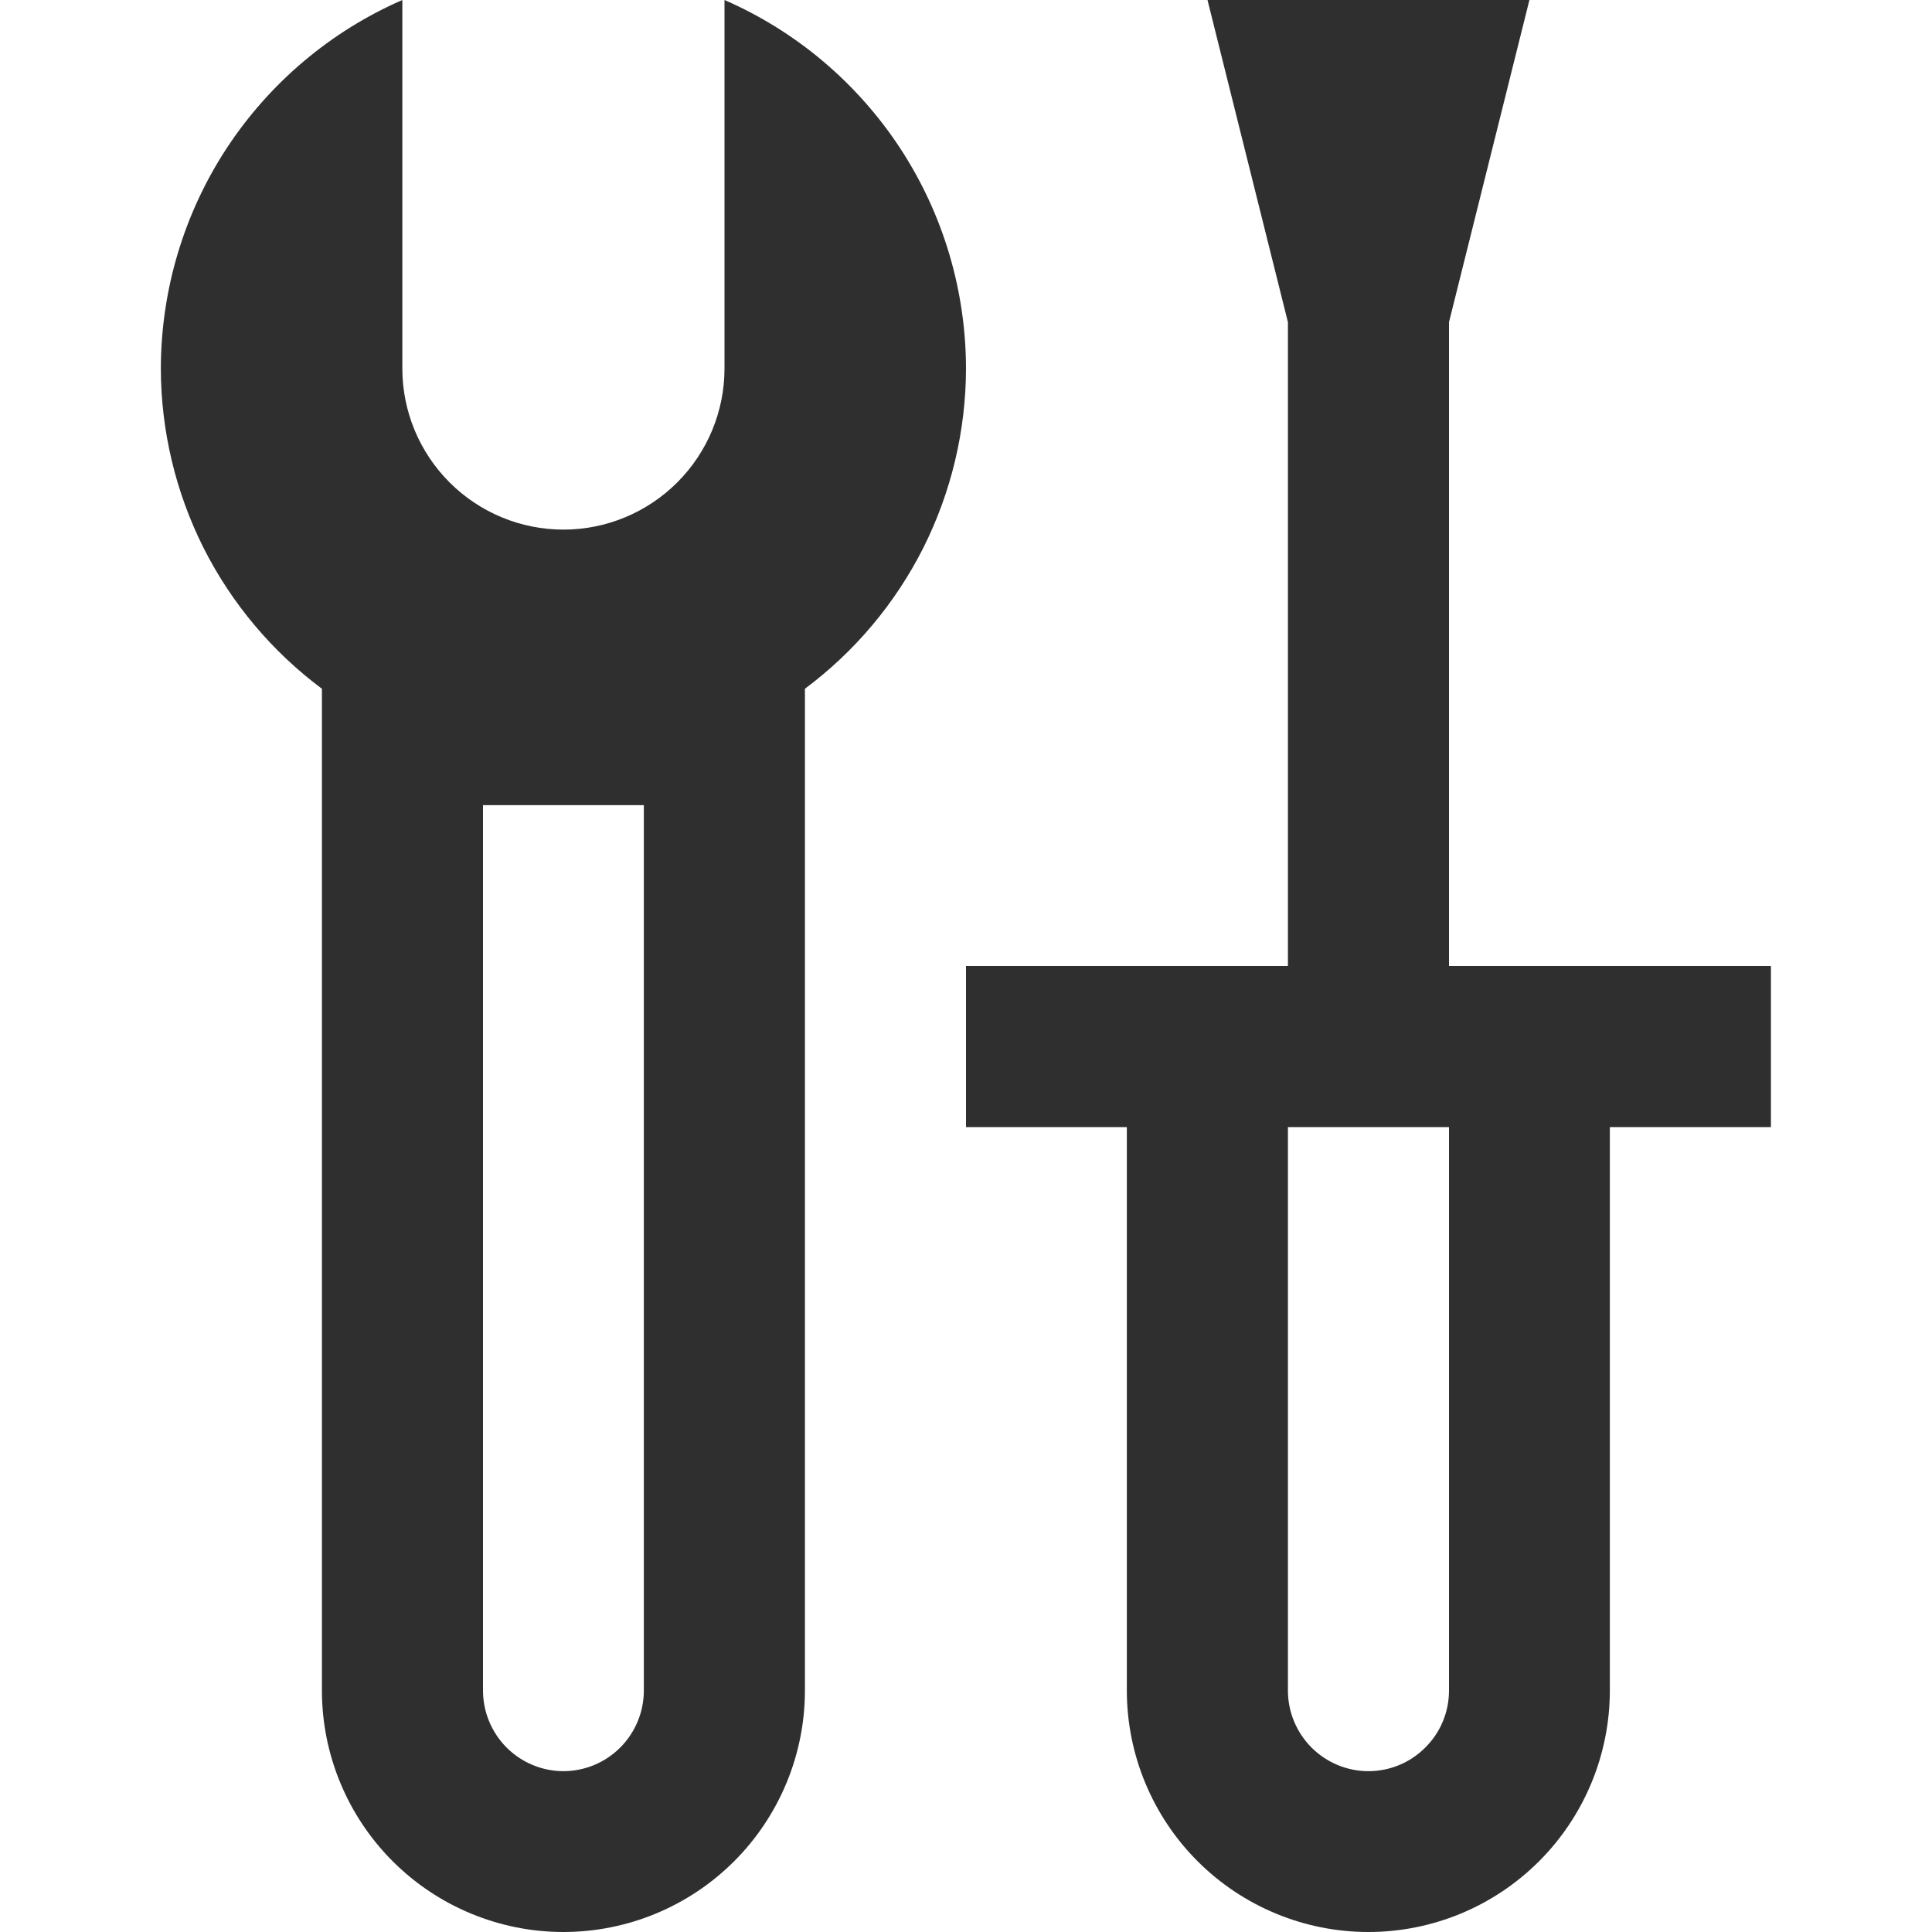 <svg width="16" height="16" viewBox="0 0 16 16" fill="none" xmlns="http://www.w3.org/2000/svg">
<path d="M14.666 8H12V2.668L12.666 0H10L10.666 2.668V8H8V9.334H9.332V14C9.332 14.53 9.543 15.039 9.918 15.414C10.293 15.789 10.802 16 11.332 16C11.863 16 12.371 15.789 12.746 15.414C13.121 15.039 13.332 14.53 13.332 14V9.334H14.666V8ZM12 14C12 14.088 11.983 14.175 11.949 14.256C11.916 14.337 11.866 14.41 11.804 14.472C11.742 14.534 11.669 14.584 11.588 14.617C11.507 14.651 11.42 14.668 11.332 14.668C11.155 14.668 10.986 14.597 10.861 14.472C10.736 14.346 10.666 14.177 10.666 14V9.334H12V14Z" fill="#2F2F2F"/>
<path d="M6 0V3.052C6 3.406 5.859 3.745 5.609 3.995C5.359 4.245 5.02 4.386 4.666 4.386C4.312 4.386 3.973 4.245 3.723 3.995C3.473 3.745 3.332 3.406 3.332 3.052V0C2.738 0.259 2.233 0.686 1.877 1.228C1.522 1.77 1.333 2.404 1.332 3.052C1.333 3.567 1.454 4.075 1.685 4.536C1.917 4.996 2.253 5.396 2.666 5.704V14C2.666 14.53 2.877 15.039 3.252 15.414C3.627 15.789 4.136 16 4.666 16C5.196 16 5.705 15.789 6.08 15.414C6.455 15.039 6.666 14.53 6.666 14V5.704C7.079 5.396 7.415 4.996 7.647 4.536C7.878 4.075 7.999 3.567 8 3.052C7.999 2.404 7.81 1.77 7.455 1.228C7.099 0.686 6.594 0.259 6 0ZM5.332 14C5.332 14.177 5.262 14.346 5.137 14.472C5.012 14.597 4.843 14.668 4.666 14.668C4.489 14.668 4.32 14.597 4.195 14.472C4.07 14.346 4 14.177 4 14V6.668H5.332V14Z" fill="#2F2F2F"/>
</svg>

